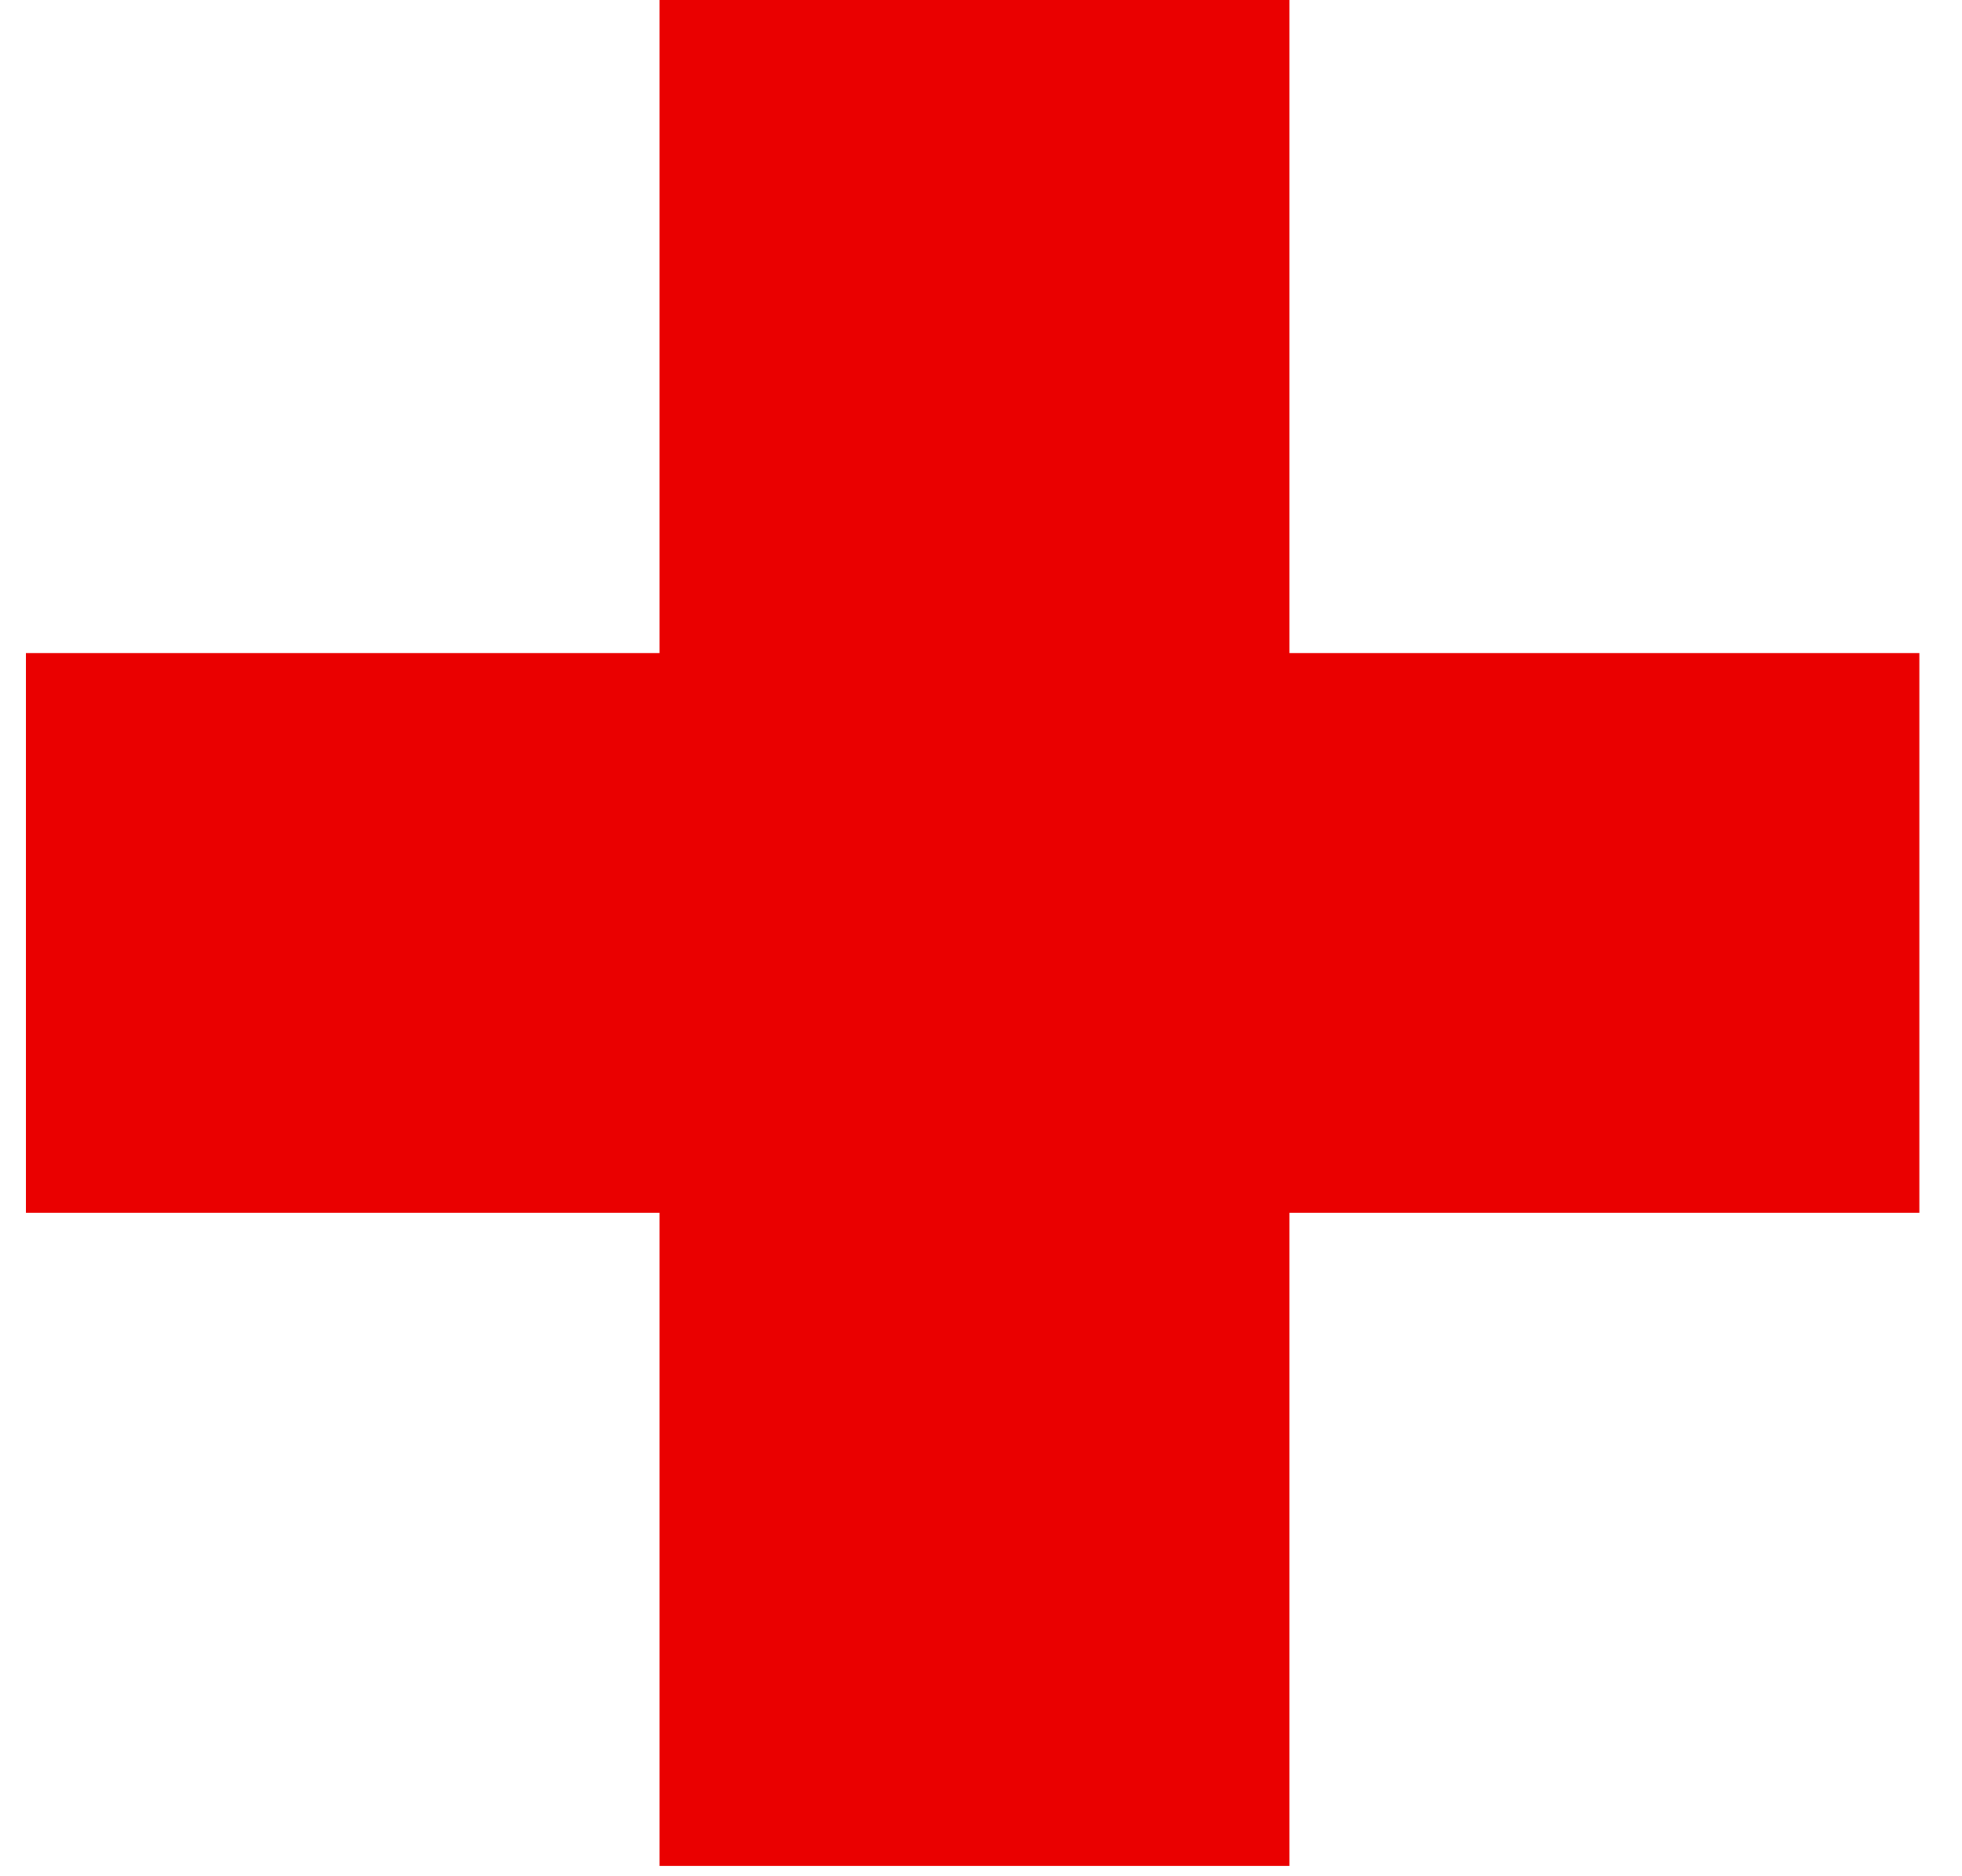<?xml version="1.0" encoding="UTF-8" standalone="no"?><svg width='23' height='22' viewBox='0 0 23 22' fill='none' xmlns='http://www.w3.org/2000/svg'>
<path d='M7.732 14.221H0.303V7.657H7.732V0H15.116V7.657H22.5V14.221H15.116V21.878H7.732V14.221Z' fill='#EA0000'/>
</svg>
